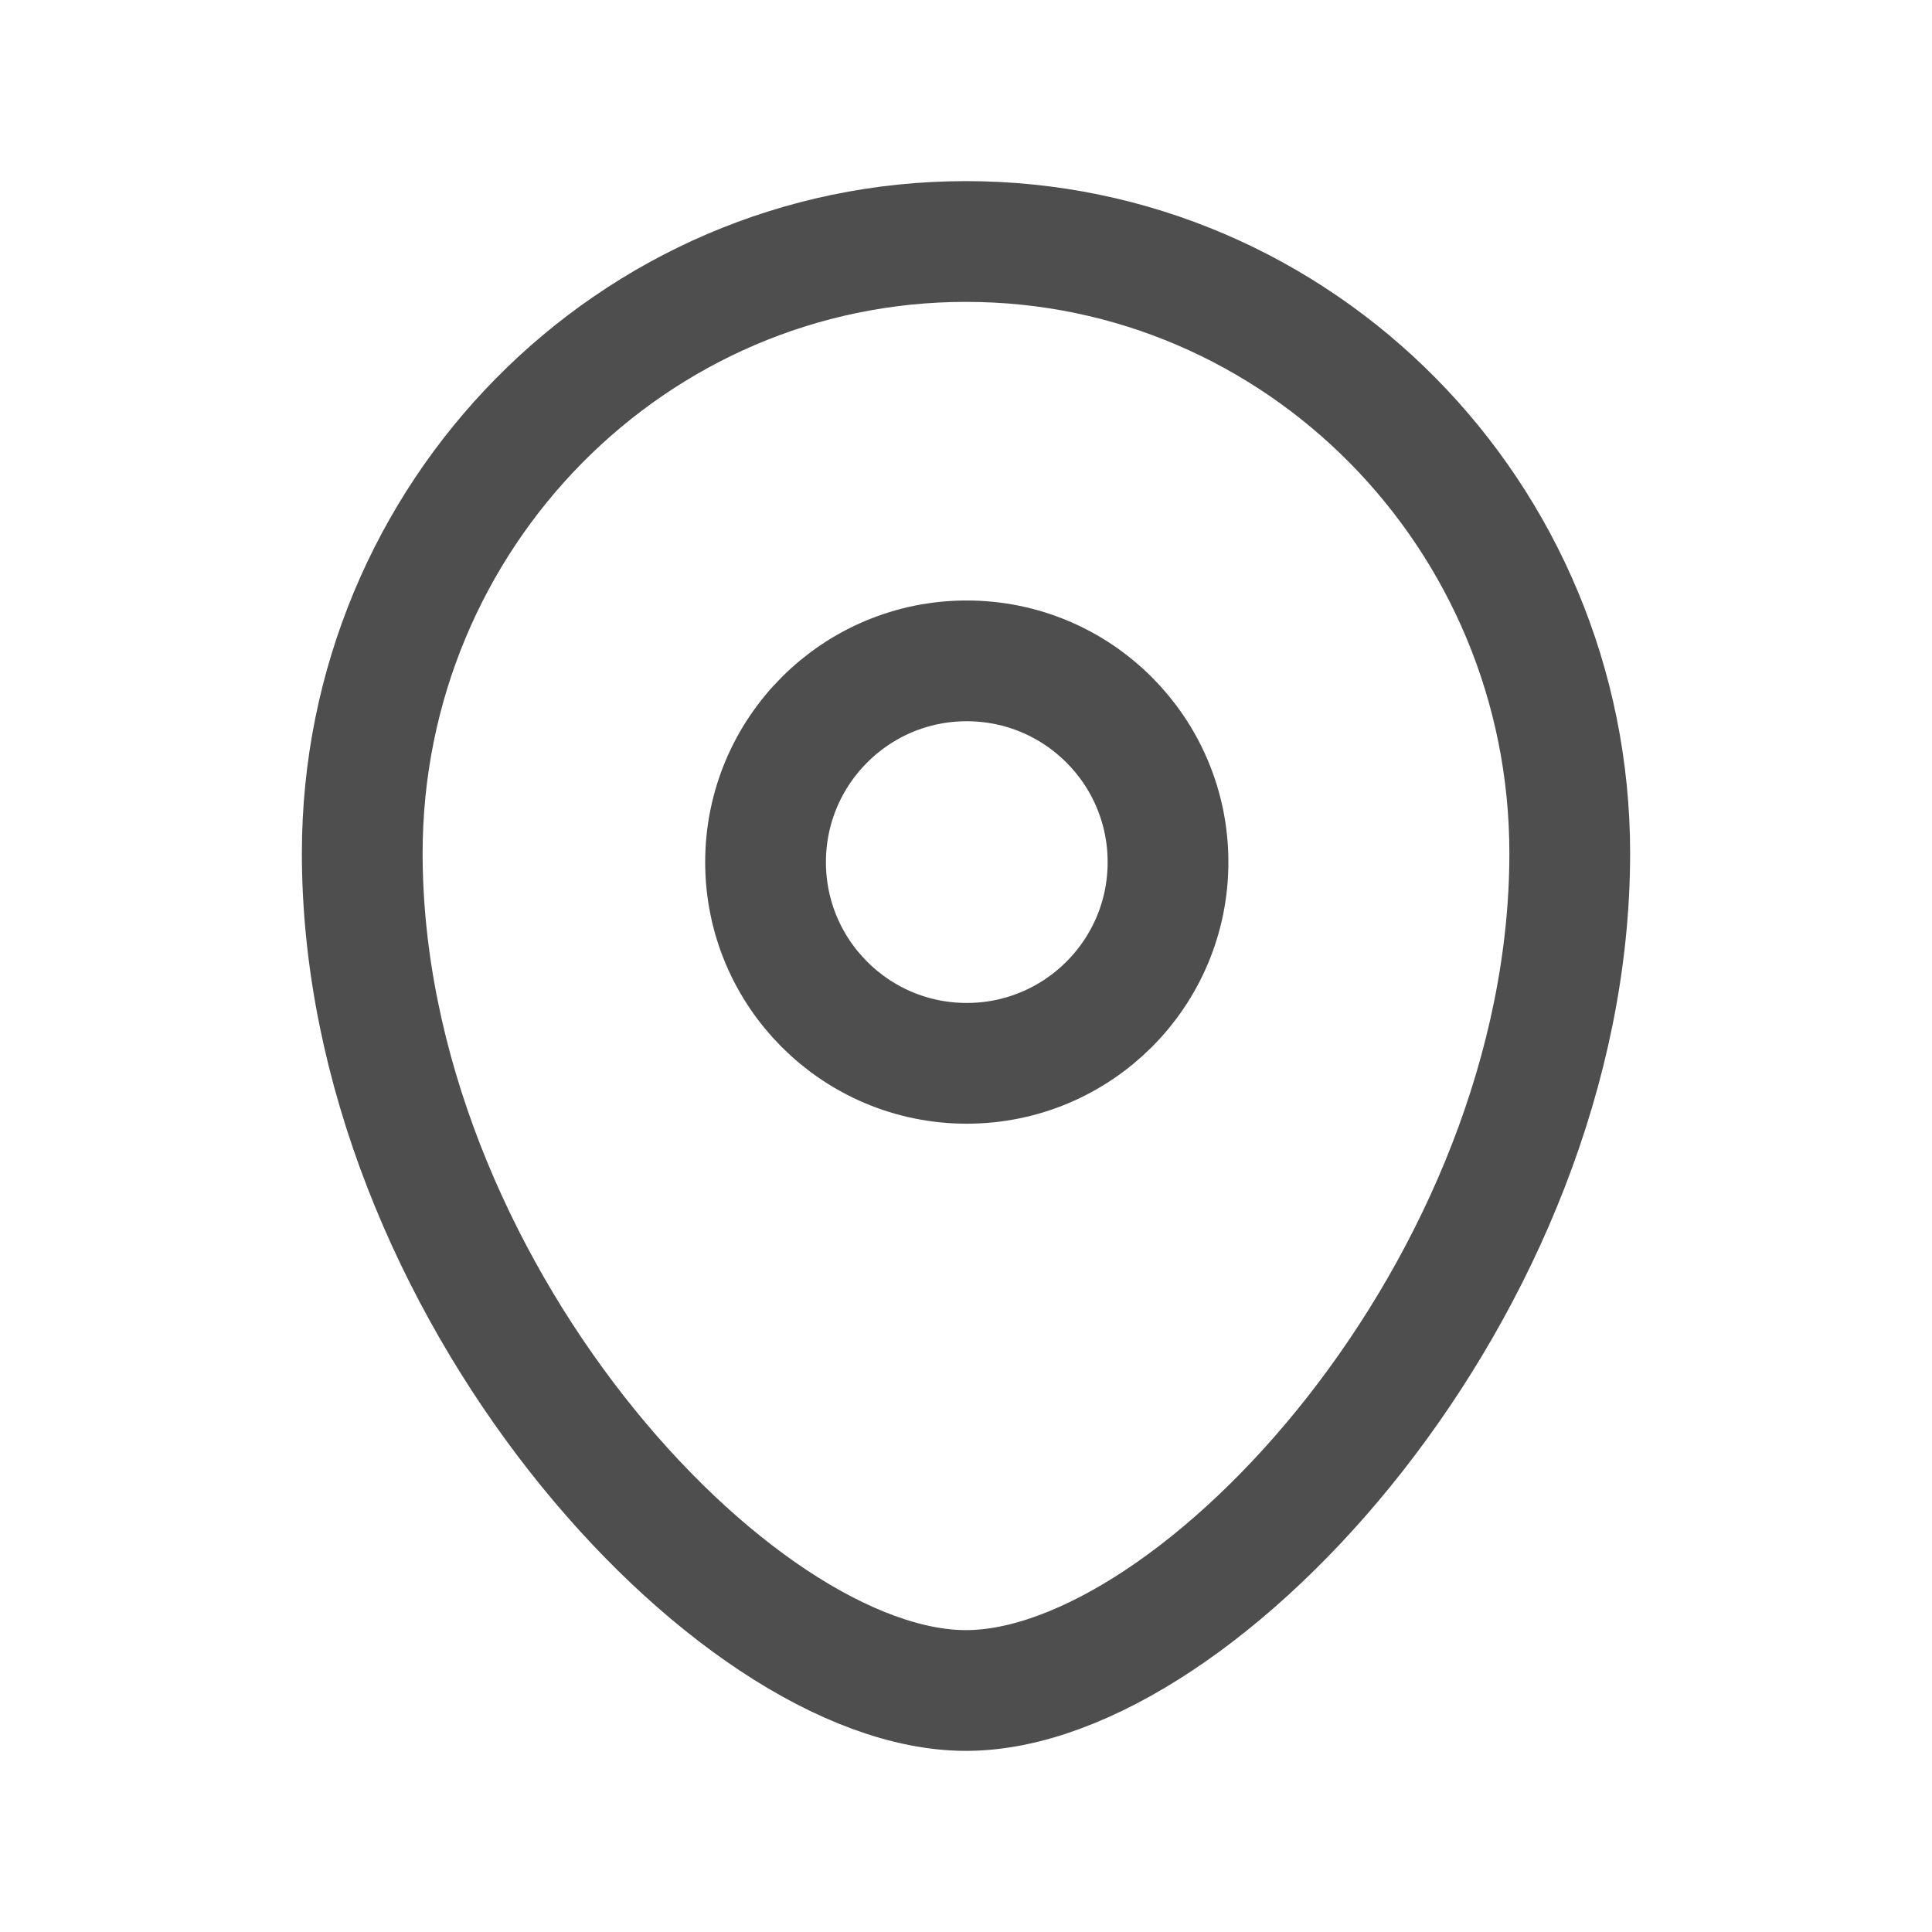 <svg width="16" height="16" viewBox="0 0 16 16" fill="none" xmlns="http://www.w3.org/2000/svg">
<path fill-rule="evenodd" clip-rule="evenodd" d="M9.673 7.14C9.673 6.219 8.927 5.473 8.006 5.473C7.086 5.473 6.34 6.219 6.34 7.14C6.34 8.06 7.086 8.806 8.006 8.806C8.927 8.806 9.673 8.06 9.673 7.14Z" stroke="#4F4E4E" stroke-linecap="round" stroke-linejoin="round"/>
<path fill-rule="evenodd" clip-rule="evenodd" d="M8 14C6.068 14 3 10.639 3 7.066C3 4.268 5.238 2 8 2C10.761 2 13 4.268 13 7.066C13 10.639 9.932 14 8 14Z" stroke="#4F4E4E" stroke-linecap="round" stroke-linejoin="round"/>
</svg>
